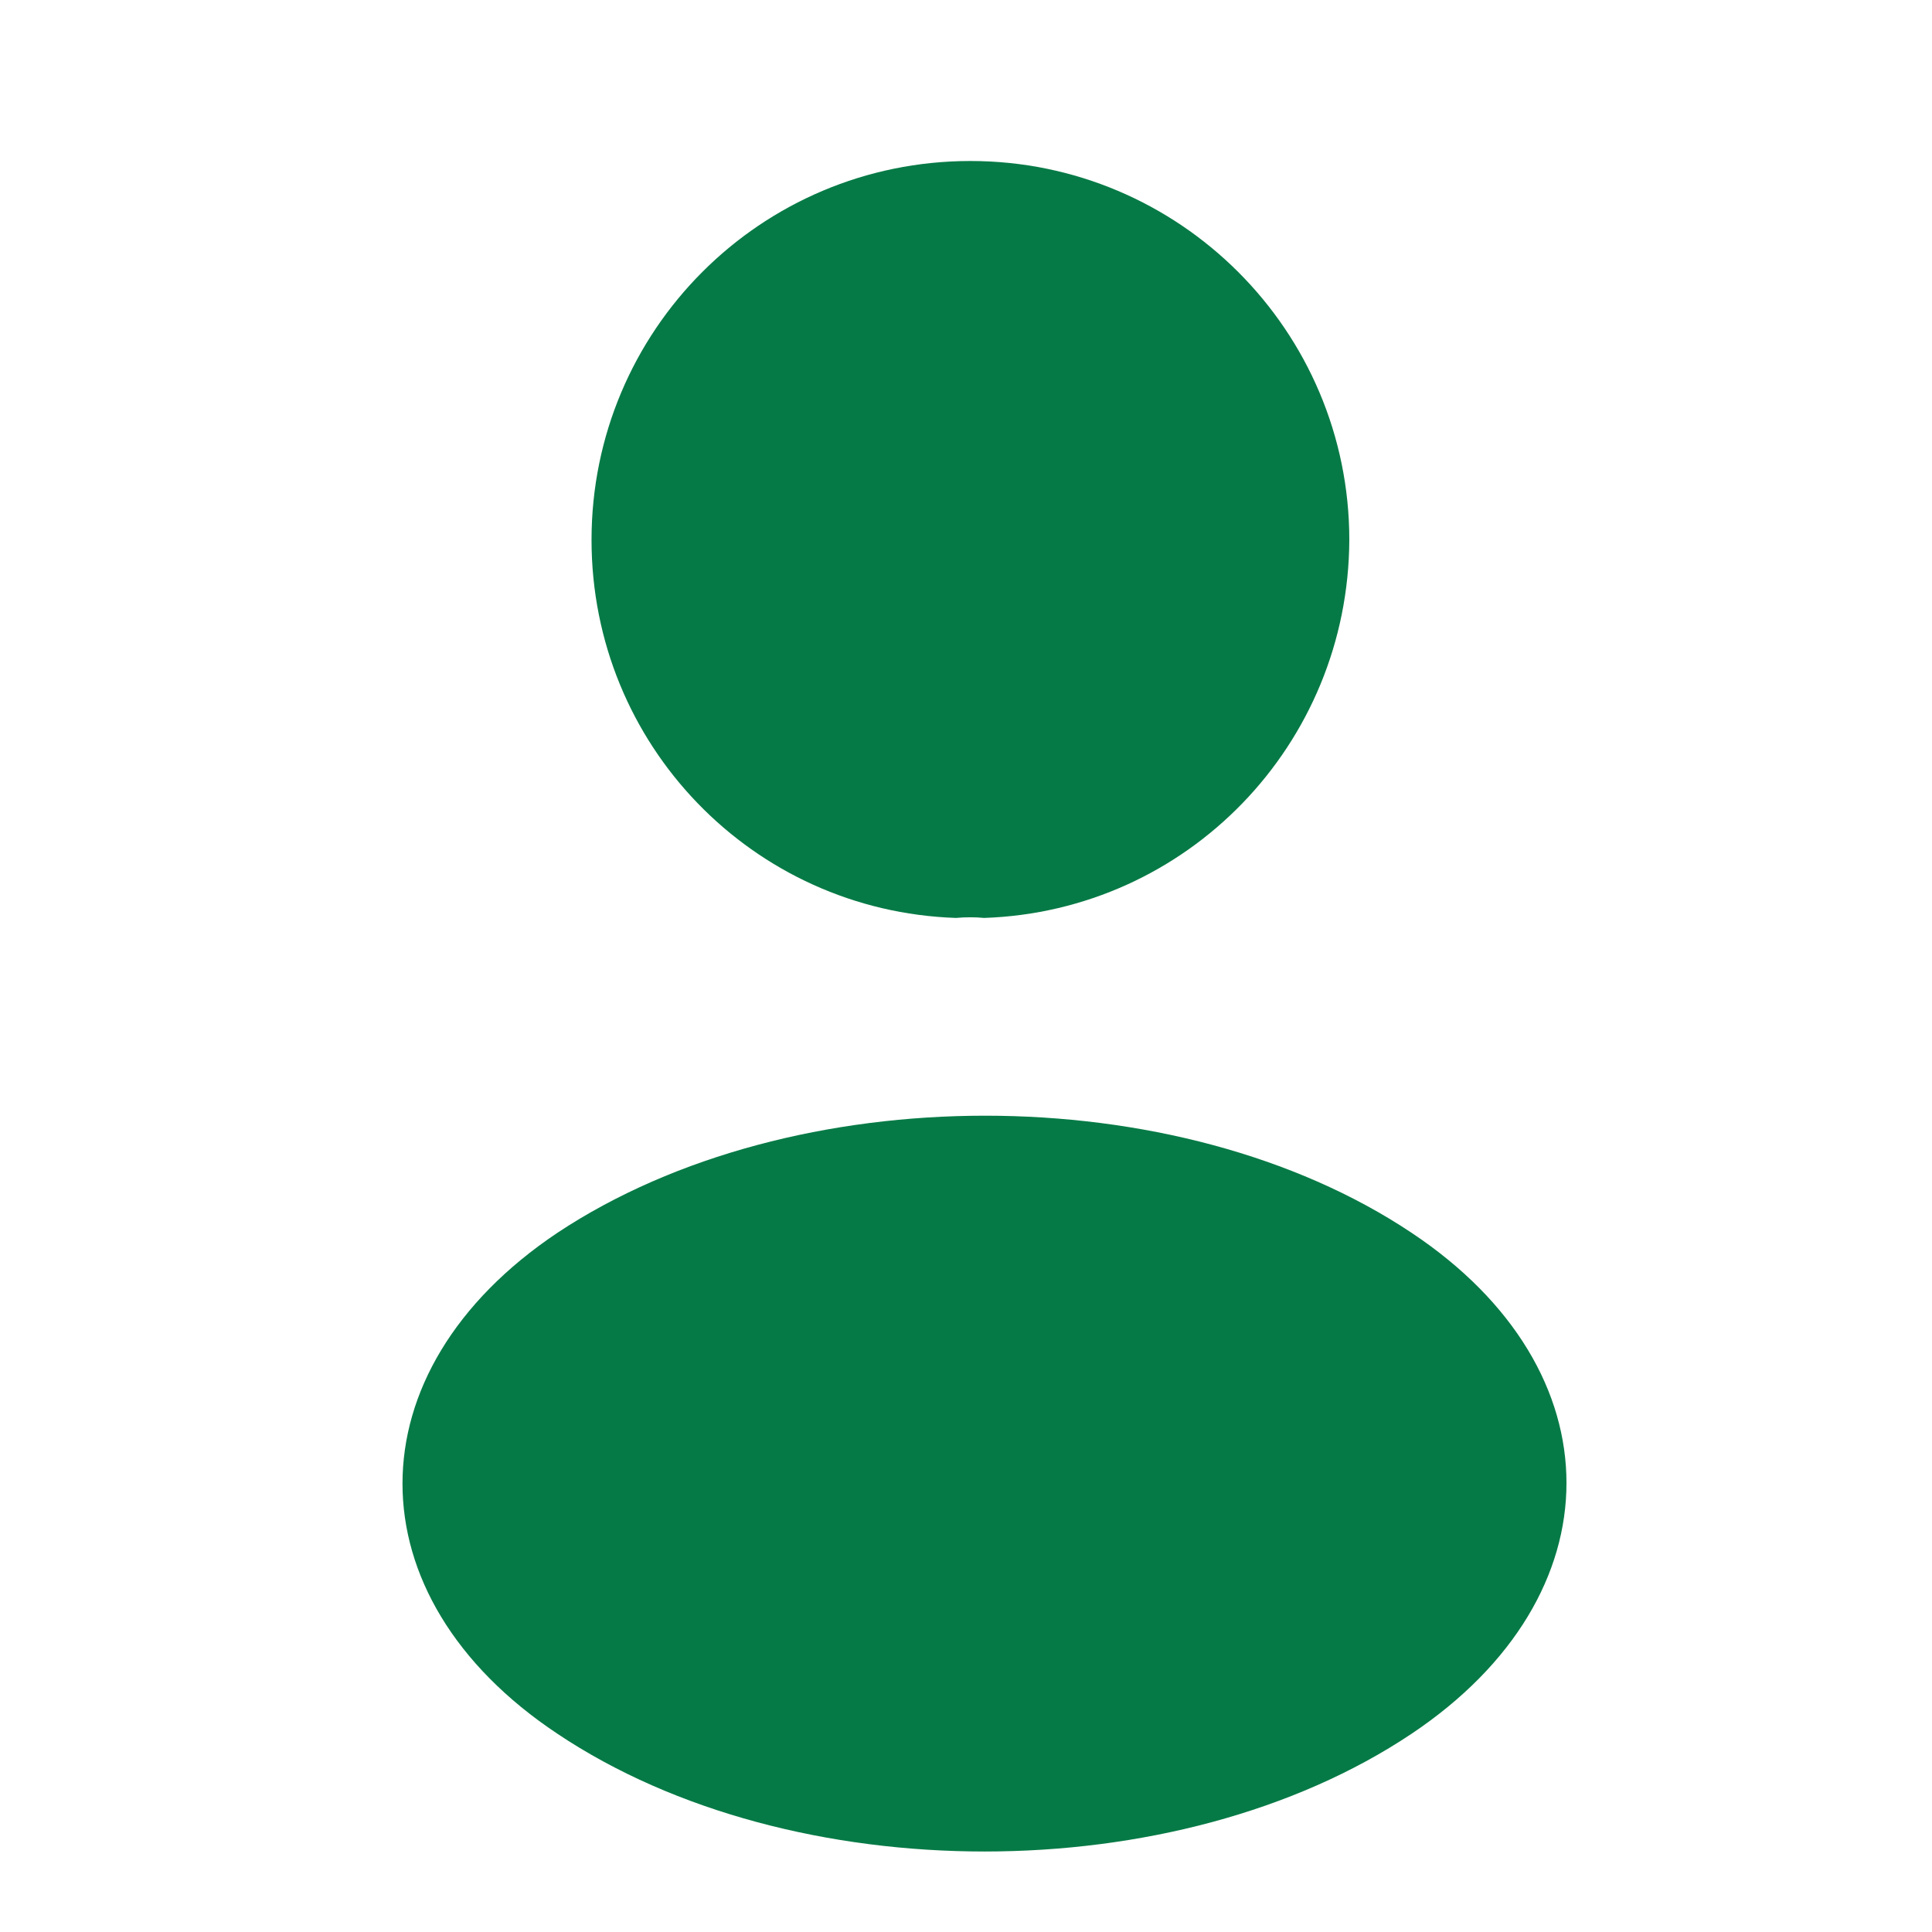 <svg xmlns="http://www.w3.org/2000/svg" width="200" height="200" fill="none" viewBox="0 0 200 200"><path fill="#067A46" d="M101.871 95.024C100.988 94.935 99.928 94.935 98.956 95.024C77.931 94.317 61.235 77.091 61.235 55.889C61.235 34.246 78.726 16.667 100.458 16.667C122.101 16.667 139.68 34.246 139.68 55.889C139.592 77.091 122.896 94.317 101.871 95.024Z"/><path fill="#067A46" d="M57.7 127.621C36.322 141.932 36.322 165.254 57.7 179.476C81.994 195.731 121.835 195.731 146.128 179.476C167.506 165.165 167.506 141.844 146.128 127.621C121.923 111.455 82.082 111.455 57.7 127.621Z"/></svg>